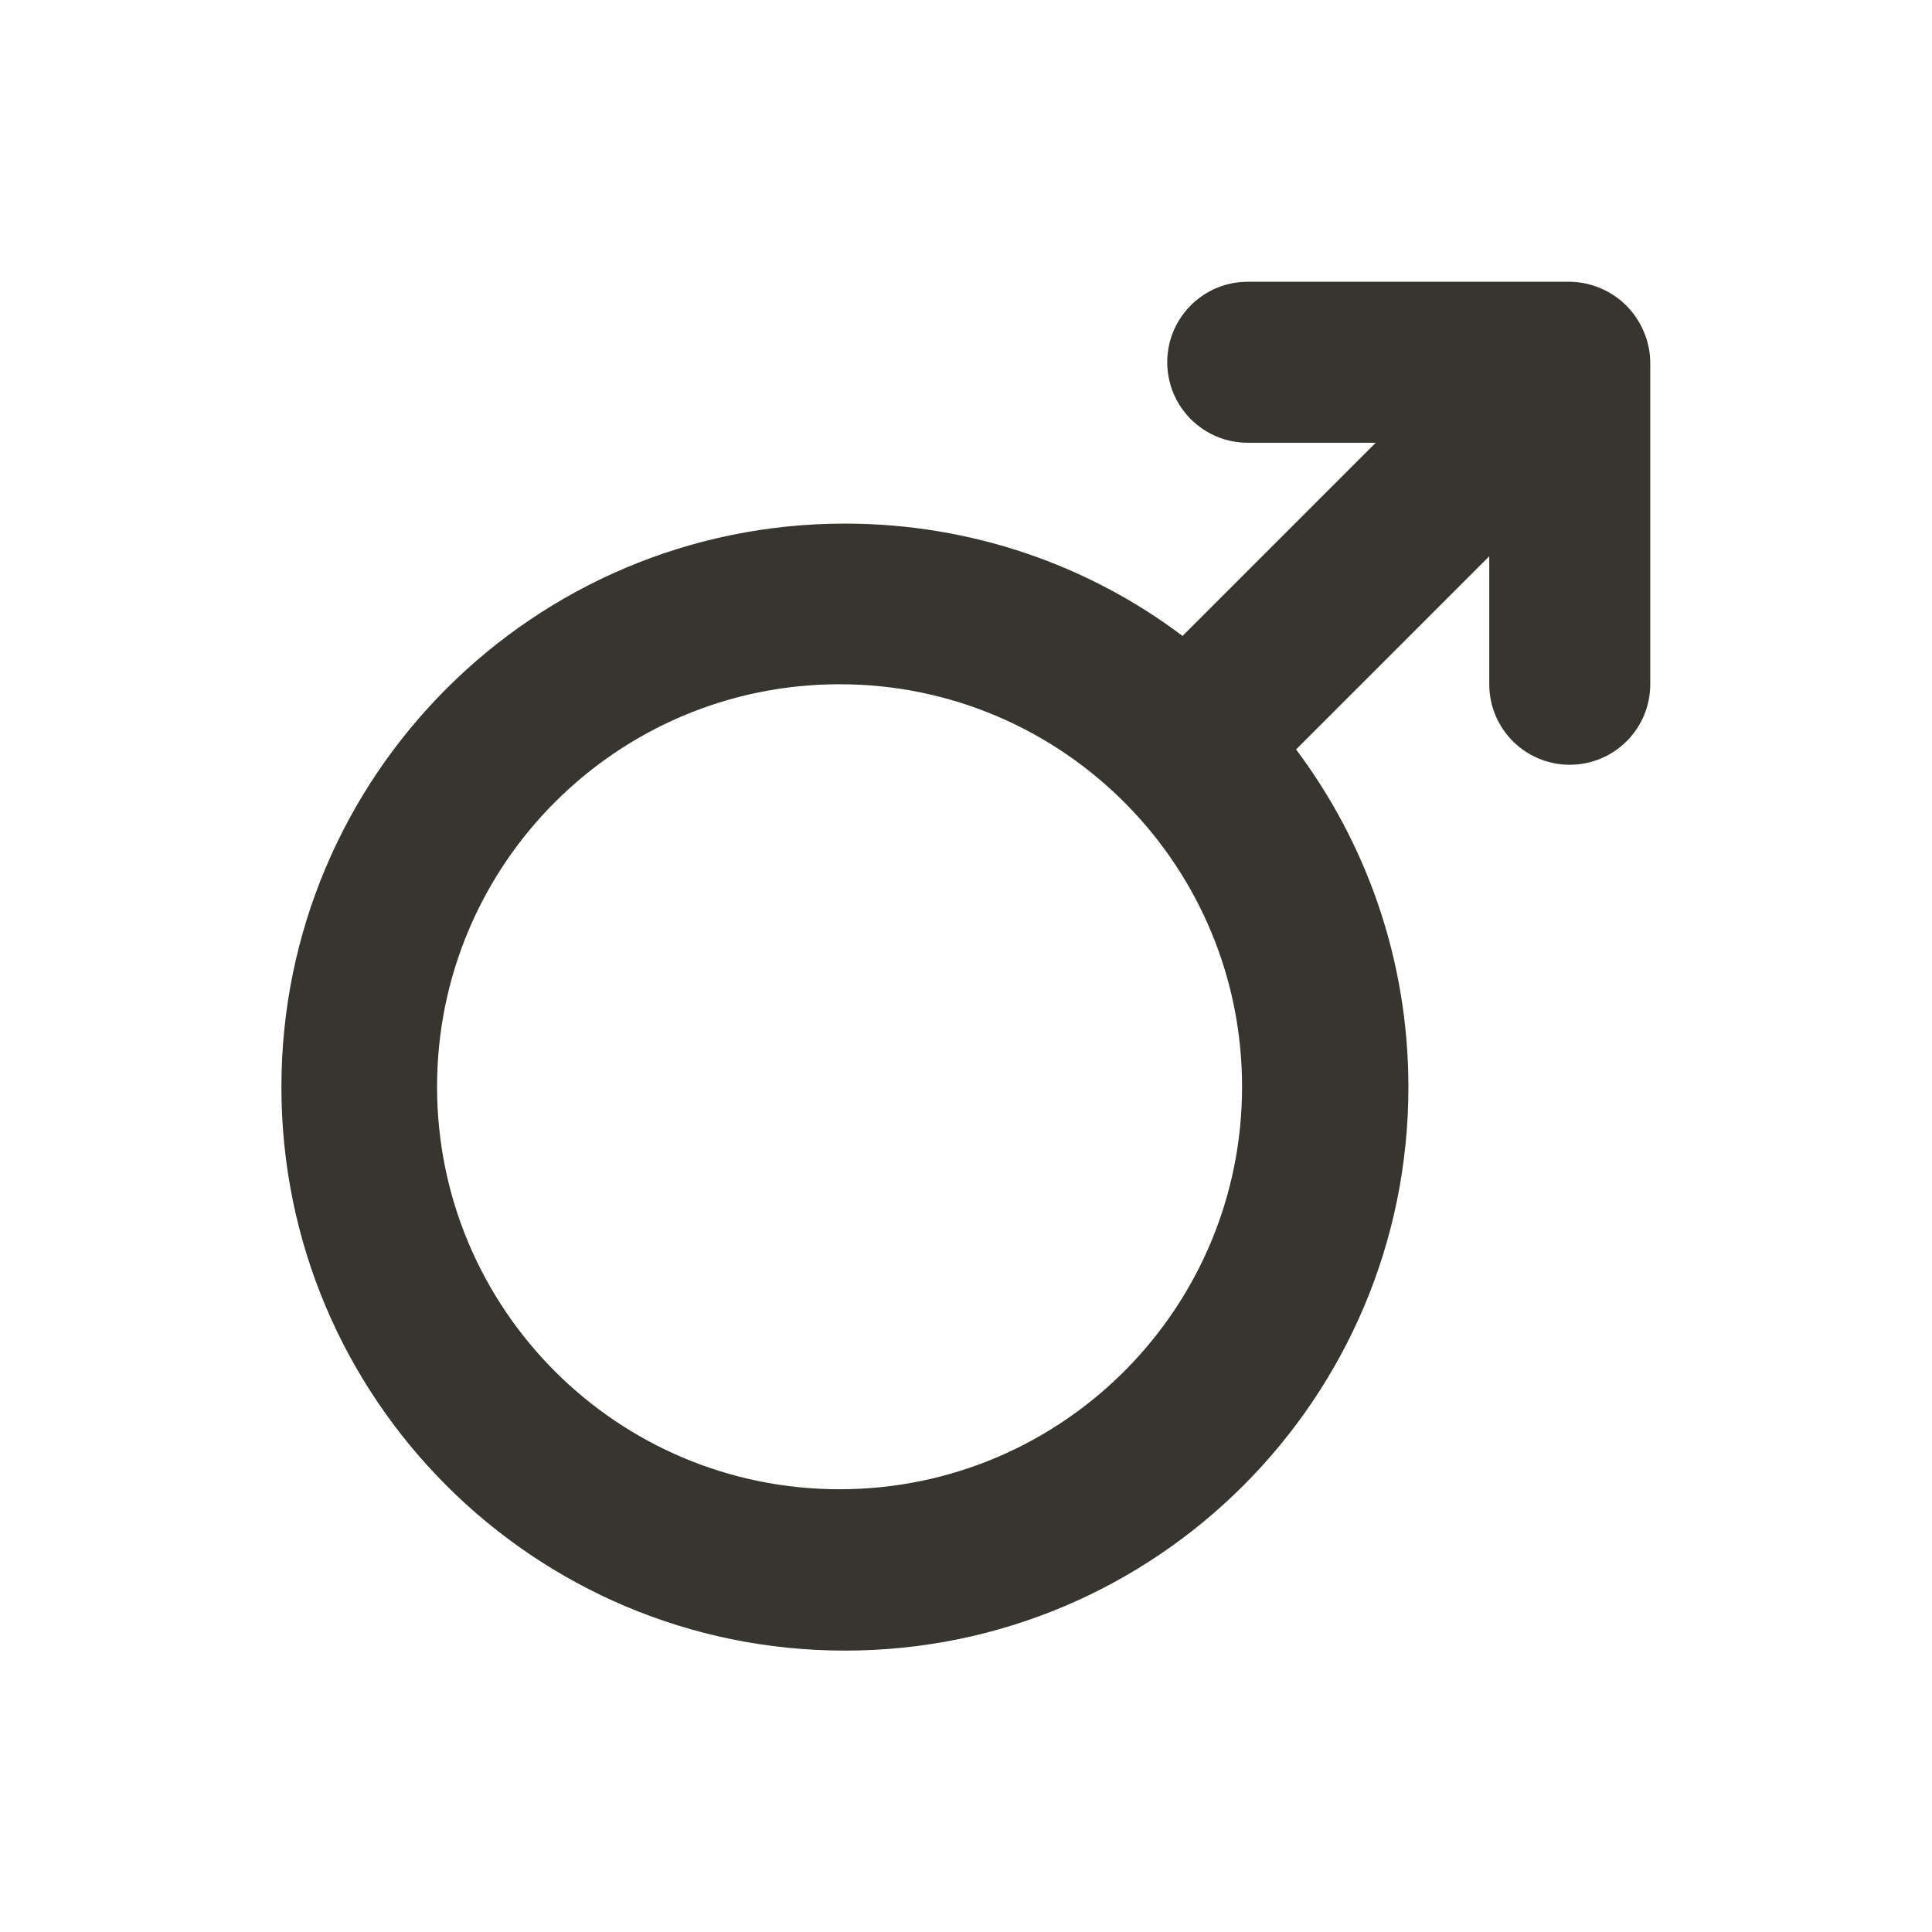 <!-- Generated by IcoMoon.io -->
<svg version="1.1" xmlns="http://www.w3.org/2000/svg" width="280" height="280" viewBox="0 0 280 280">
<title>ul-mars</title>
<path fill="#37352f" d="M238.233 48.067c-1.209-2.86-3.44-5.091-6.223-6.271l-0.077-0.029c-1.306-0.572-2.827-0.913-4.426-0.933h-46.674c-6.443 0-11.667 5.223-11.667 11.667s5.223 11.667 11.667 11.667v0h18.55l-28 28c-13.466-10.166-30.485-16.283-48.933-16.283-45.103 0-81.667 36.564-81.667 81.667s36.564 81.667 81.667 81.667c45.103 0 81.667-36.564 81.667-81.667 0-18.448-6.117-35.467-16.433-49.14l0.15 0.207 28-28v18.55c0 6.443 5.223 11.667 11.667 11.667s11.667-5.223 11.667-11.667v0-46.667c-0.020-1.606-0.361-3.127-0.963-4.509l0.029 0.075zM163.333 198.333c-10.595 10.804-25.345 17.5-41.658 17.5-32.217 0-58.333-26.117-58.333-58.333s26.117-58.333 58.333-58.333c16.313 0 31.063 6.696 41.649 17.491l0.009 0.009c10.311 10.513 16.675 24.93 16.675 40.833s-6.364 30.32-16.684 40.843l0.009-0.009z"></path>
</svg>
